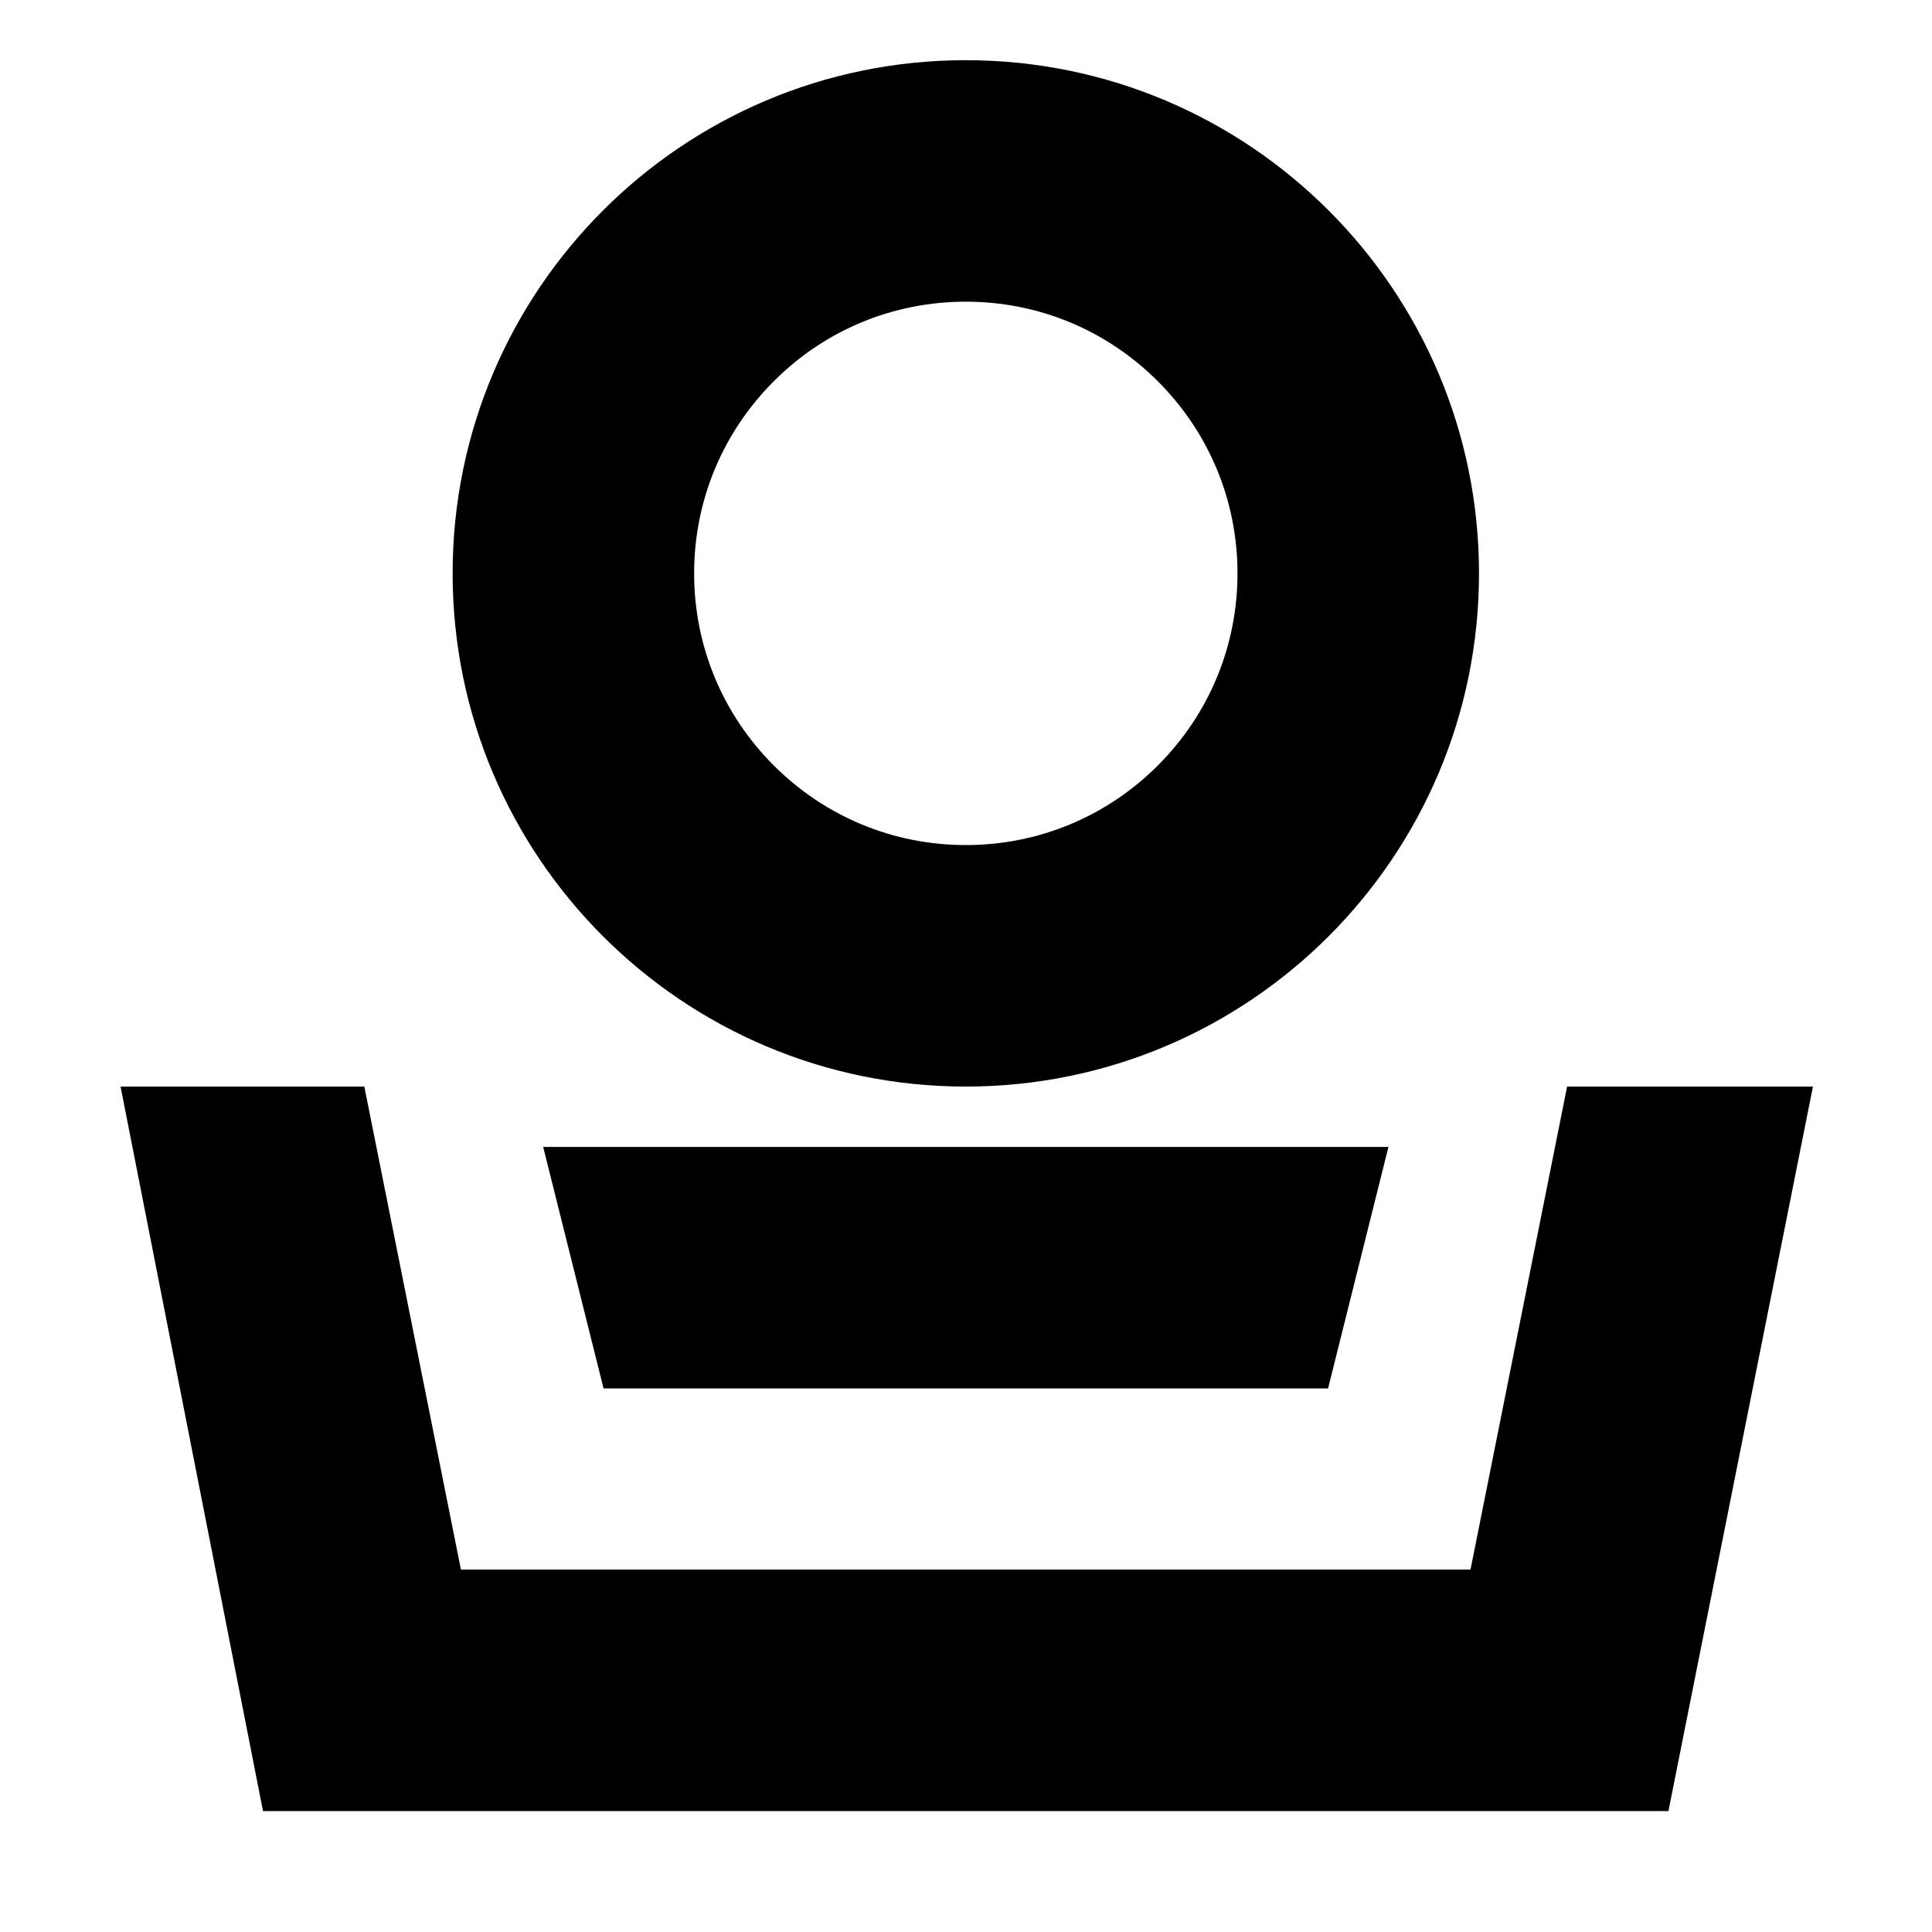 <?xml version="1.0" standalone="no"?><!DOCTYPE svg PUBLIC "-//W3C//DTD SVG 1.1//EN" "http://www.w3.org/Graphics/SVG/1.1/DTD/svg11.dtd"><svg t="1654048530902" class="icon" viewBox="0 0 1024 1024" version="1.1" xmlns="http://www.w3.org/2000/svg" p-id="963" xmlns:xlink="http://www.w3.org/1999/xlink" width="200" height="200"><defs><style type="text/css">@font-face { font-family: "feedback-iconfont"; src: url("//at.alicdn.com/t/font_1031158_u69w8yhxdu.woff2?t=1630033759944") format("woff2"), url("//at.alicdn.com/t/font_1031158_u69w8yhxdu.woff?t=1630033759944") format("woff"), url("//at.alicdn.com/t/font_1031158_u69w8yhxdu.ttf?t=1630033759944") format("truetype"); }
</style></defs><path d="M511.9 159.9c38.5 0 74.6 15 101.8 42.2 27.2 27.2 42.2 63.4 42.2 101.8s-15 74.6-42.2 101.8c-27.2 27.2-63.4 42.2-101.8 42.2s-74.6-15-101.8-42.2c-27.2-27.2-42.2-63.4-42.2-101.8s15-74.6 42.2-101.8c27.1-27.2 63.3-42.2 101.8-42.2m0-128c-150.2 0-272 121.8-272 272s121.8 272 272 272 272-121.8 272-272-121.8-272-272-272zM703.9 735.9h-384l-32-128h448z" p-id="964"></path><path d="M884.3 959.9H139.4l-75.5-384h129.2l51.2 256h535.1l51.2-256h130.3z" p-id="965"></path></svg>